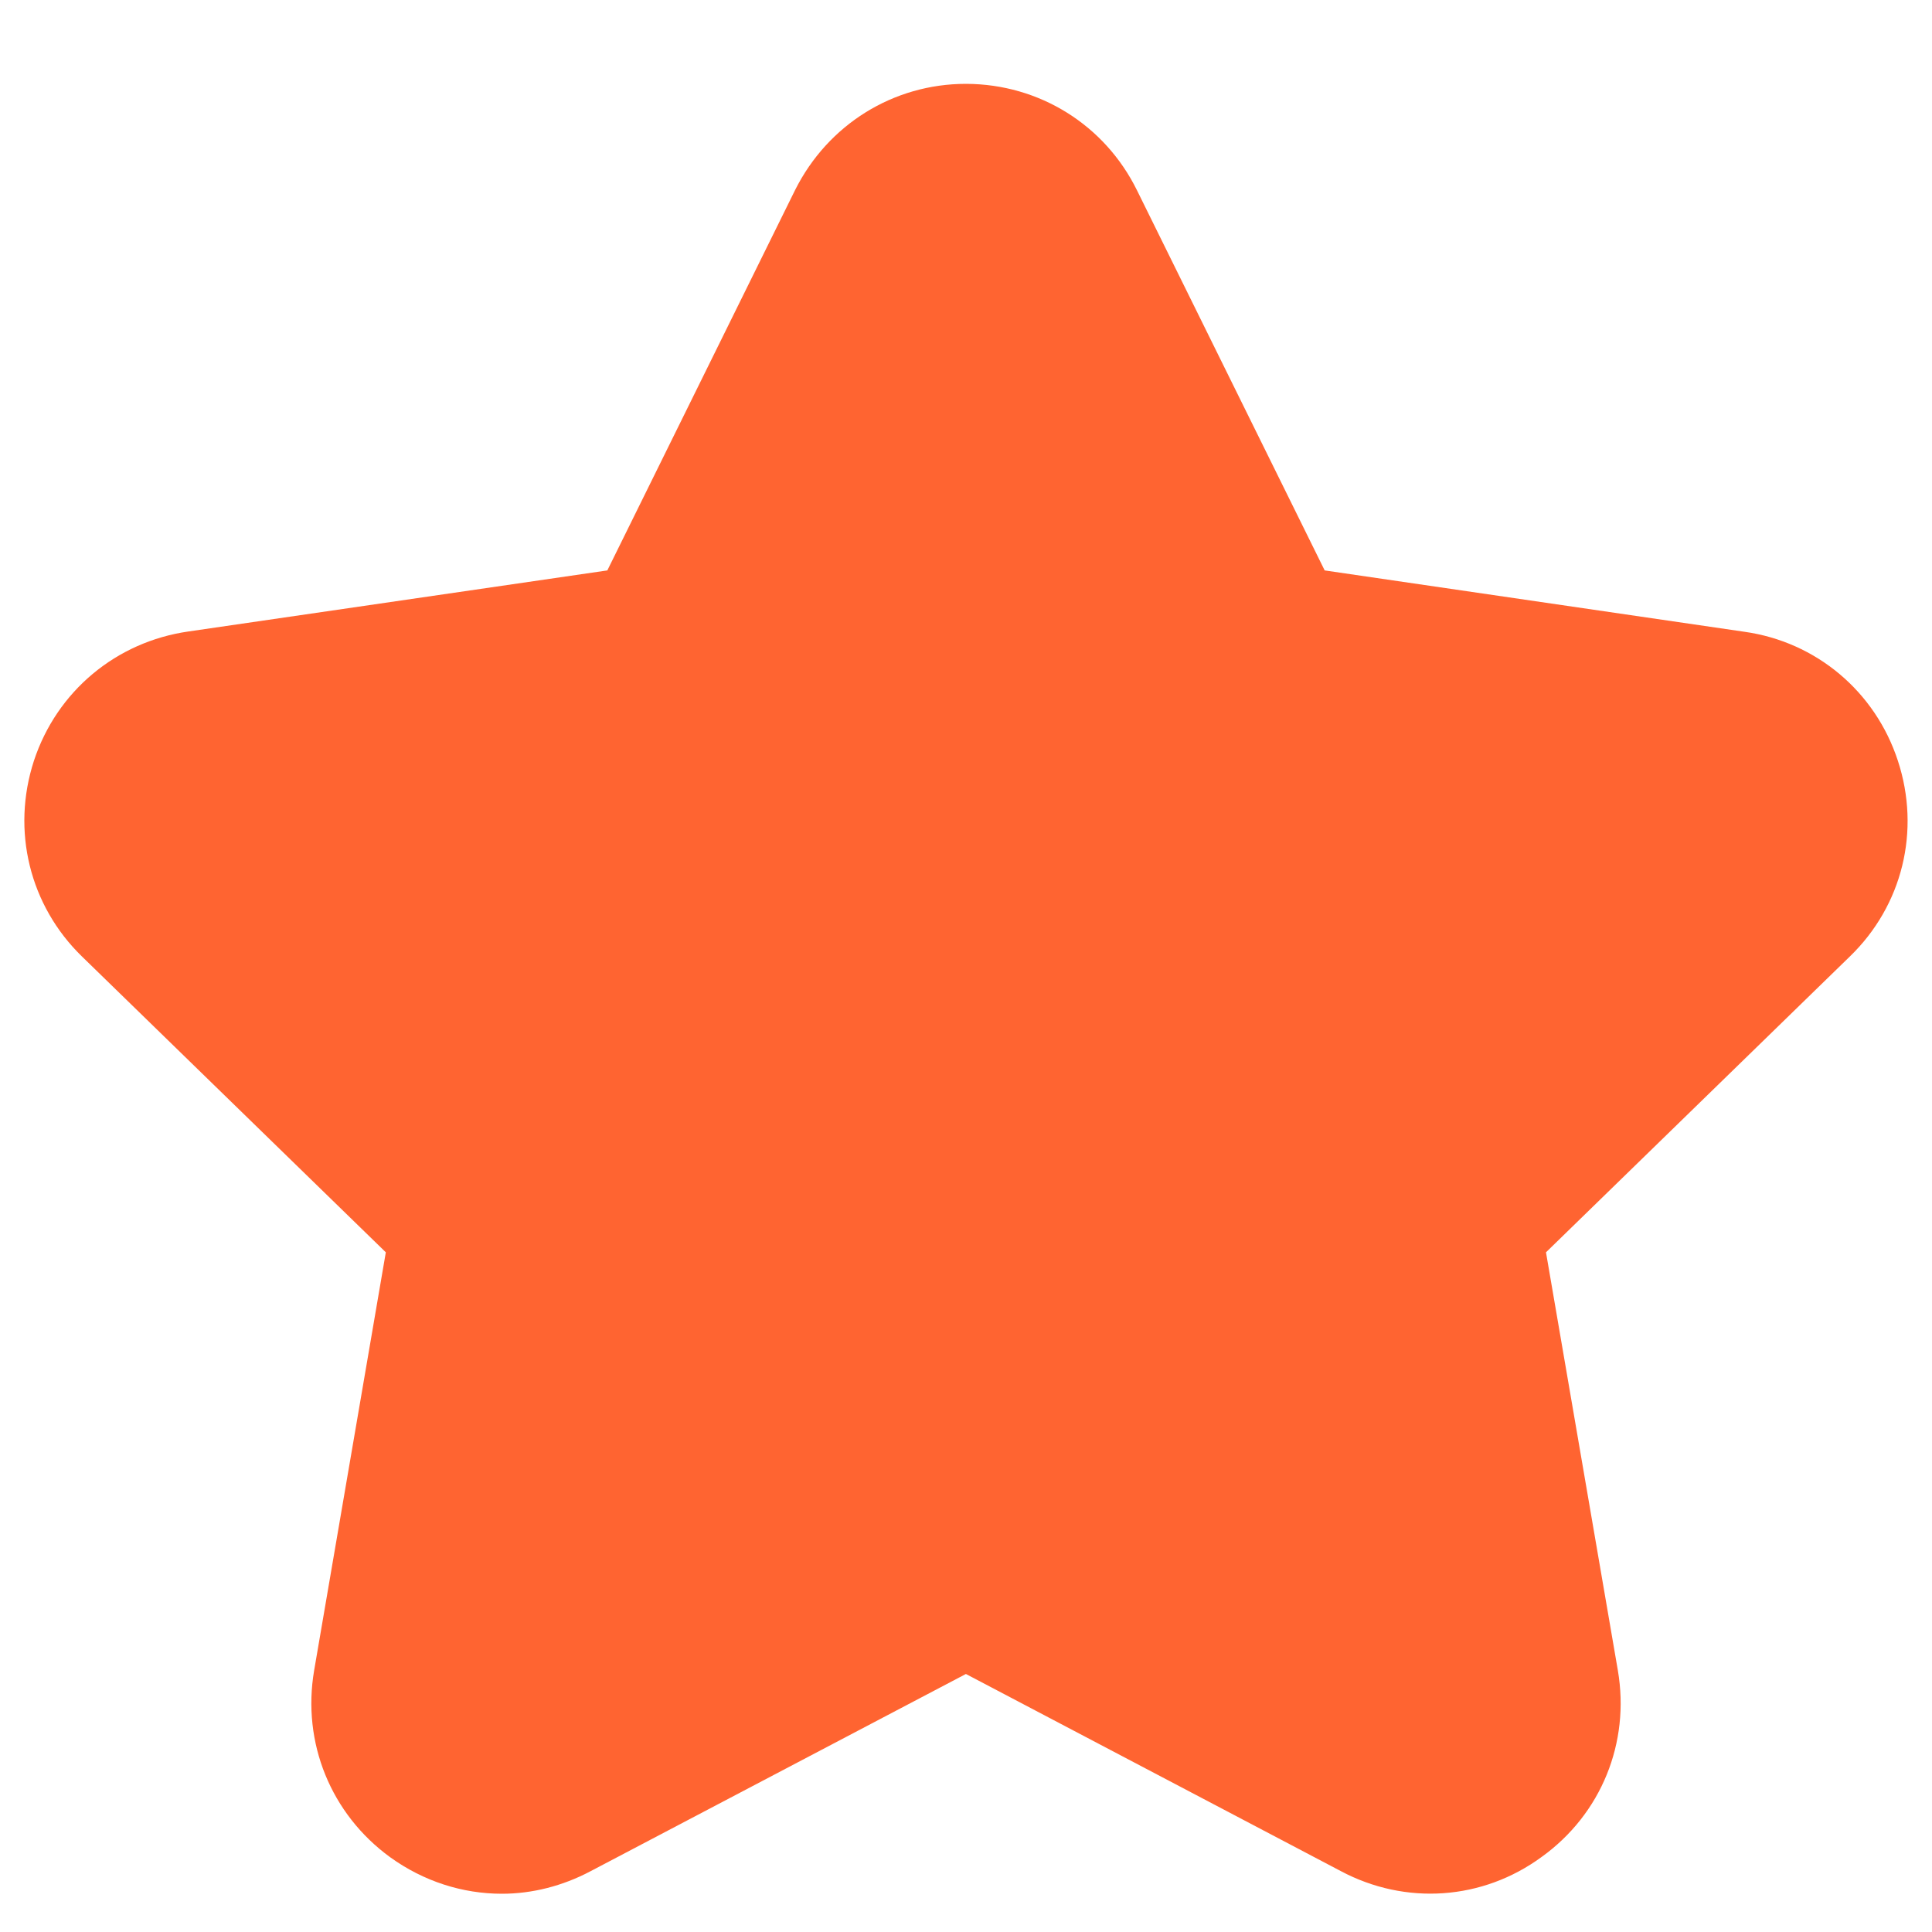 <svg width="20" height="20" viewBox="0 0 20 20" fill="none" xmlns="http://www.w3.org/2000/svg">
<path d="M19.148 9.903L16.004 12.964L16.748 17.292C16.876 18.041 16.575 18.78 15.959 19.223C15.348 19.671 14.551 19.727 13.879 19.369L9.999 17.329L6.111 19.372C5.823 19.524 5.508 19.604 5.196 19.604C4.788 19.604 4.386 19.476 4.039 19.226C3.426 18.78 3.124 18.041 3.252 17.292L3.994 12.964L0.85 9.903C0.306 9.375 0.116 8.599 0.351 7.876C0.588 7.156 1.202 6.644 1.951 6.537L6.287 5.905L8.231 1.967C8.57 1.29 9.247 0.868 9.999 0.868H10.004C10.759 0.871 11.436 1.292 11.77 1.97L13.713 5.905L18.058 6.54C18.799 6.644 19.412 7.156 19.647 7.876C19.884 8.599 19.695 9.375 19.148 9.903Z" fill="#FF6431"/>
</svg>
